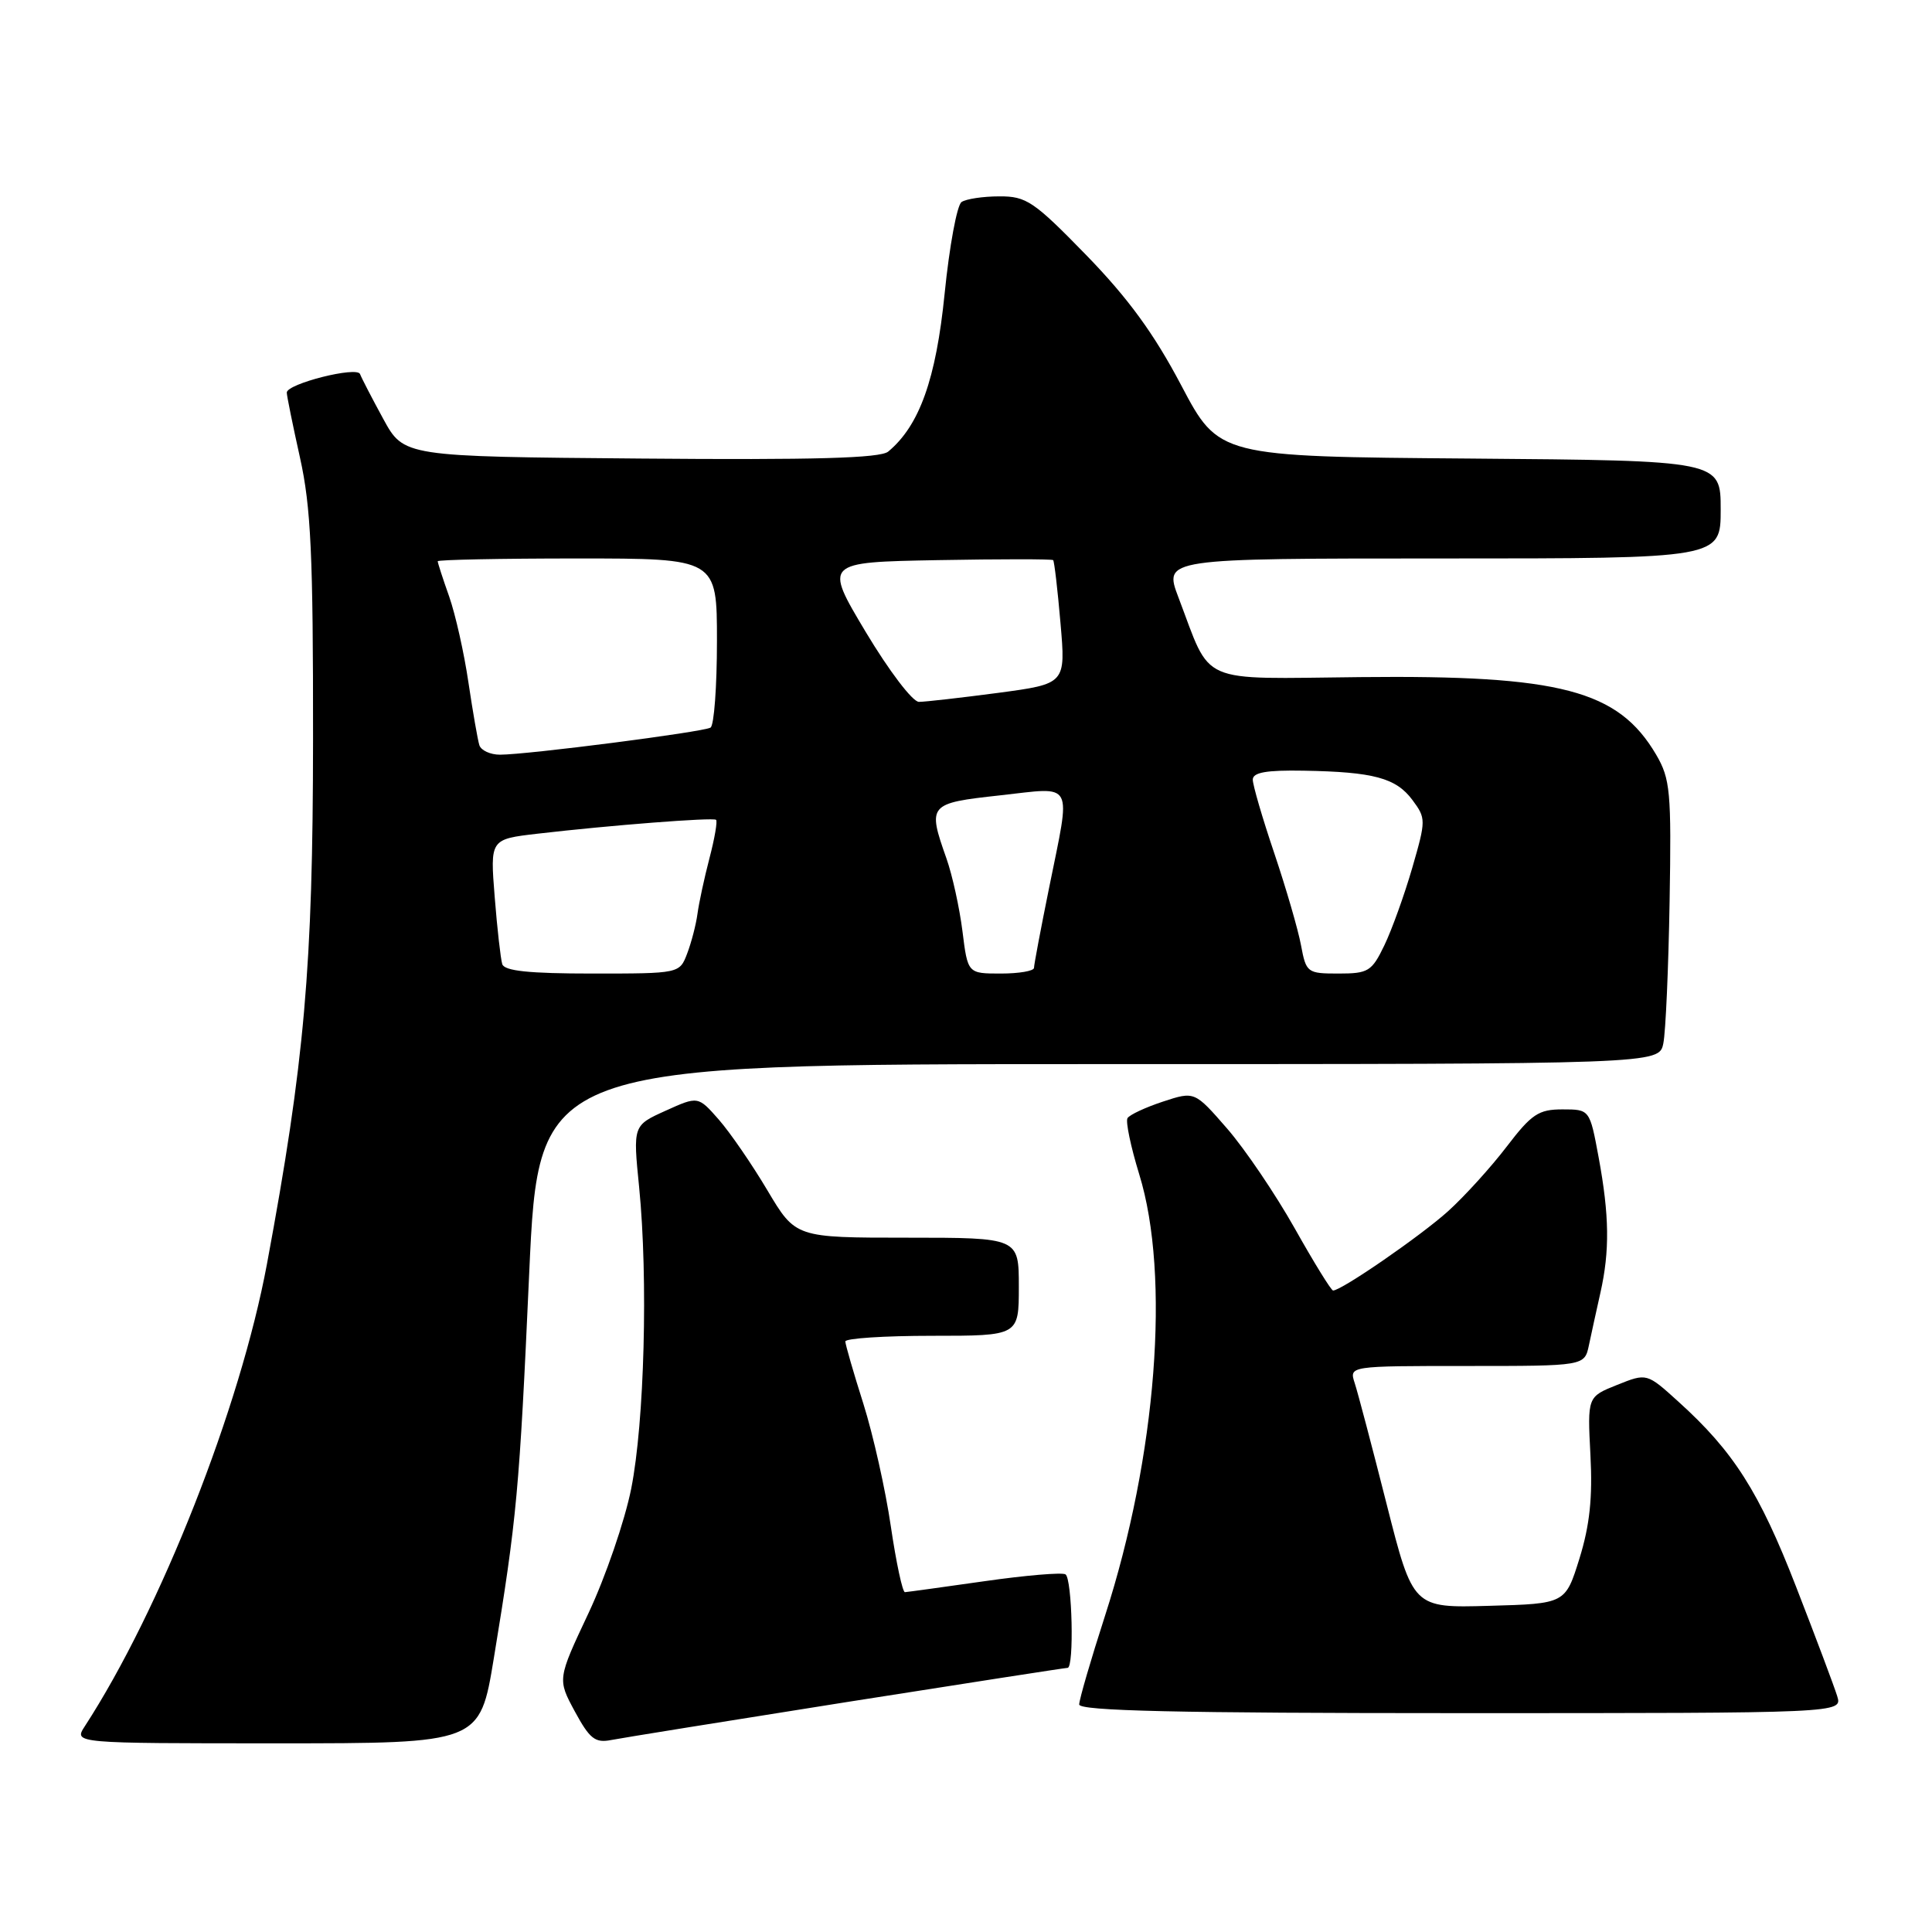 <?xml version="1.0" encoding="UTF-8" standalone="no"?>
<!DOCTYPE svg PUBLIC "-//W3C//DTD SVG 1.1//EN" "http://www.w3.org/Graphics/SVG/1.1/DTD/svg11.dtd" >
<svg xmlns="http://www.w3.org/2000/svg" xmlns:xlink="http://www.w3.org/1999/xlink" version="1.1" viewBox="0 0 256 256">
 <g >
 <path fill="currentColor"
d=" M 65.43 219.75 C 68.49 201.14 68.82 197.61 70.12 168.75 C 71.38 141.00 71.38 141.00 145.61 141.00 C 219.84 141.00 219.84 141.00 220.40 138.25 C 220.71 136.74 221.08 128.30 221.23 119.50 C 221.48 104.88 221.32 103.20 219.45 100.00 C 214.42 91.45 206.78 89.44 180.25 89.72 C 158.46 89.94 160.61 90.88 156.15 79.16 C 154.19 74.00 154.19 74.00 191.10 74.00 C 228.00 74.00 228.00 74.00 228.00 67.51 C 228.00 61.03 228.00 61.03 194.75 60.76 C 161.50 60.50 161.50 60.50 156.52 51.06 C 152.90 44.19 149.48 39.51 143.94 33.81 C 136.99 26.67 135.99 26.00 132.42 26.02 C 130.26 26.02 128.01 26.36 127.41 26.77 C 126.81 27.17 125.80 32.62 125.17 38.89 C 124.03 50.25 121.83 56.40 117.69 59.84 C 116.64 60.71 107.93 60.96 84.88 60.76 C 53.51 60.50 53.51 60.50 50.78 55.50 C 49.28 52.75 47.90 50.08 47.71 49.57 C 47.33 48.49 38.00 50.85 38.00 52.02 C 38.00 52.44 38.79 56.32 39.75 60.64 C 41.20 67.17 41.50 73.51 41.48 98.00 C 41.46 128.18 40.36 140.67 35.37 167.50 C 31.83 186.51 21.27 213.30 11.23 228.75 C 9.77 231.00 9.77 231.00 36.68 231.00 C 63.58 231.00 63.58 231.00 65.43 219.75 Z  M 112.21 225.53 C 128.01 223.04 141.17 221.00 141.46 221.00 C 142.35 221.00 142.07 209.16 141.18 208.61 C 140.72 208.33 135.88 208.74 130.43 209.52 C 124.97 210.30 120.23 210.95 119.91 210.97 C 119.59 210.99 118.75 207.06 118.04 202.25 C 117.34 197.44 115.70 190.12 114.40 186.00 C 113.09 181.88 112.02 178.16 112.01 177.75 C 112.01 177.34 117.17 177.00 123.50 177.00 C 135.00 177.00 135.00 177.00 135.00 170.50 C 135.00 164.00 135.00 164.00 120.21 164.00 C 105.42 164.00 105.42 164.00 101.70 157.75 C 99.66 154.31 96.76 150.09 95.25 148.36 C 92.50 145.23 92.50 145.23 88.19 147.18 C 83.87 149.13 83.87 149.13 84.69 157.32 C 85.89 169.44 85.39 188.44 83.64 197.25 C 82.79 201.51 80.24 208.94 77.98 213.75 C 73.86 222.50 73.86 222.50 76.17 226.78 C 78.14 230.41 78.86 230.98 80.99 230.56 C 82.37 230.29 96.42 228.03 112.21 225.53 Z  M 243.44 224.75 C 243.06 223.51 240.61 216.99 237.99 210.25 C 233.11 197.68 229.71 192.33 222.39 185.72 C 218.21 181.93 218.21 181.93 214.27 183.51 C 210.34 185.08 210.34 185.08 210.74 192.79 C 211.04 198.44 210.65 202.10 209.29 206.50 C 207.42 212.50 207.42 212.50 197.33 212.78 C 187.23 213.07 187.23 213.07 183.73 199.28 C 181.81 191.70 179.91 184.49 179.50 183.25 C 178.77 181.00 178.77 181.00 194.36 181.00 C 209.96 181.00 209.96 181.00 210.54 178.25 C 210.86 176.74 211.54 173.61 212.06 171.31 C 213.31 165.75 213.25 161.07 211.83 153.37 C 210.65 147.00 210.65 147.00 207.03 147.00 C 203.87 147.00 202.94 147.62 199.64 151.94 C 197.57 154.65 194.08 158.50 191.88 160.49 C 188.27 163.75 177.76 171.00 176.64 171.00 C 176.39 171.00 174.10 167.29 171.55 162.75 C 168.99 158.21 164.97 152.27 162.60 149.54 C 158.29 144.59 158.29 144.59 154.09 145.97 C 151.79 146.73 149.68 147.71 149.40 148.16 C 149.13 148.60 149.83 151.94 150.95 155.59 C 155.11 169.03 153.25 192.96 146.42 214.10 C 144.54 219.92 143.00 225.21 143.00 225.85 C 143.00 226.70 156.00 227.00 193.57 227.00 C 244.13 227.00 244.13 227.00 243.44 224.75 Z  M 66.55 127.75 C 66.34 127.06 65.88 123.06 65.55 118.85 C 64.94 111.20 64.94 111.20 71.22 110.47 C 80.75 109.36 94.45 108.29 94.88 108.63 C 95.09 108.79 94.70 111.08 94.01 113.71 C 93.32 116.35 92.61 119.66 92.42 121.08 C 92.23 122.50 91.62 124.86 91.06 126.33 C 90.05 129.00 90.05 129.00 78.49 129.00 C 70.12 129.00 66.83 128.66 66.55 127.75 Z  M 127.53 123.38 C 127.14 120.29 126.19 115.96 125.41 113.75 C 122.88 106.59 123.02 106.43 132.50 105.39 C 142.48 104.29 141.92 103.24 139.01 117.65 C 137.91 123.07 137.01 127.84 137.01 128.25 C 137.00 128.66 135.03 129.00 132.62 129.00 C 128.23 129.00 128.23 129.00 127.53 123.38 Z  M 172.39 125.25 C 172.01 123.19 170.41 117.70 168.85 113.06 C 167.28 108.42 166.00 104.03 166.00 103.31 C 166.00 102.35 167.79 102.03 172.75 102.12 C 182.01 102.28 184.98 103.08 187.15 106.00 C 188.96 108.44 188.96 108.66 187.13 115.00 C 186.09 118.58 184.43 123.19 183.44 125.25 C 181.77 128.72 181.31 129.00 177.36 129.00 C 173.22 129.00 173.07 128.89 172.39 125.25 Z  M 63.52 98.75 C 63.30 98.06 62.65 94.32 62.07 90.43 C 61.50 86.54 60.35 81.42 59.52 79.05 C 58.68 76.69 58.00 74.58 58.00 74.37 C 58.00 74.17 66.33 74.00 76.50 74.00 C 95.00 74.00 95.00 74.00 95.00 84.94 C 95.00 90.96 94.62 96.12 94.15 96.41 C 93.19 97.00 69.87 100.00 66.25 100.00 C 64.98 100.00 63.75 99.44 63.52 98.75 Z  M 114.72 83.75 C 109.19 74.50 109.19 74.50 124.24 74.22 C 132.51 74.07 139.40 74.07 139.55 74.22 C 139.70 74.38 140.14 78.12 140.52 82.56 C 141.22 90.61 141.22 90.61 132.25 91.81 C 127.31 92.46 122.59 93.00 121.76 93.00 C 120.92 93.00 117.80 88.89 114.72 83.75 Z "/>
</g>
</svg>